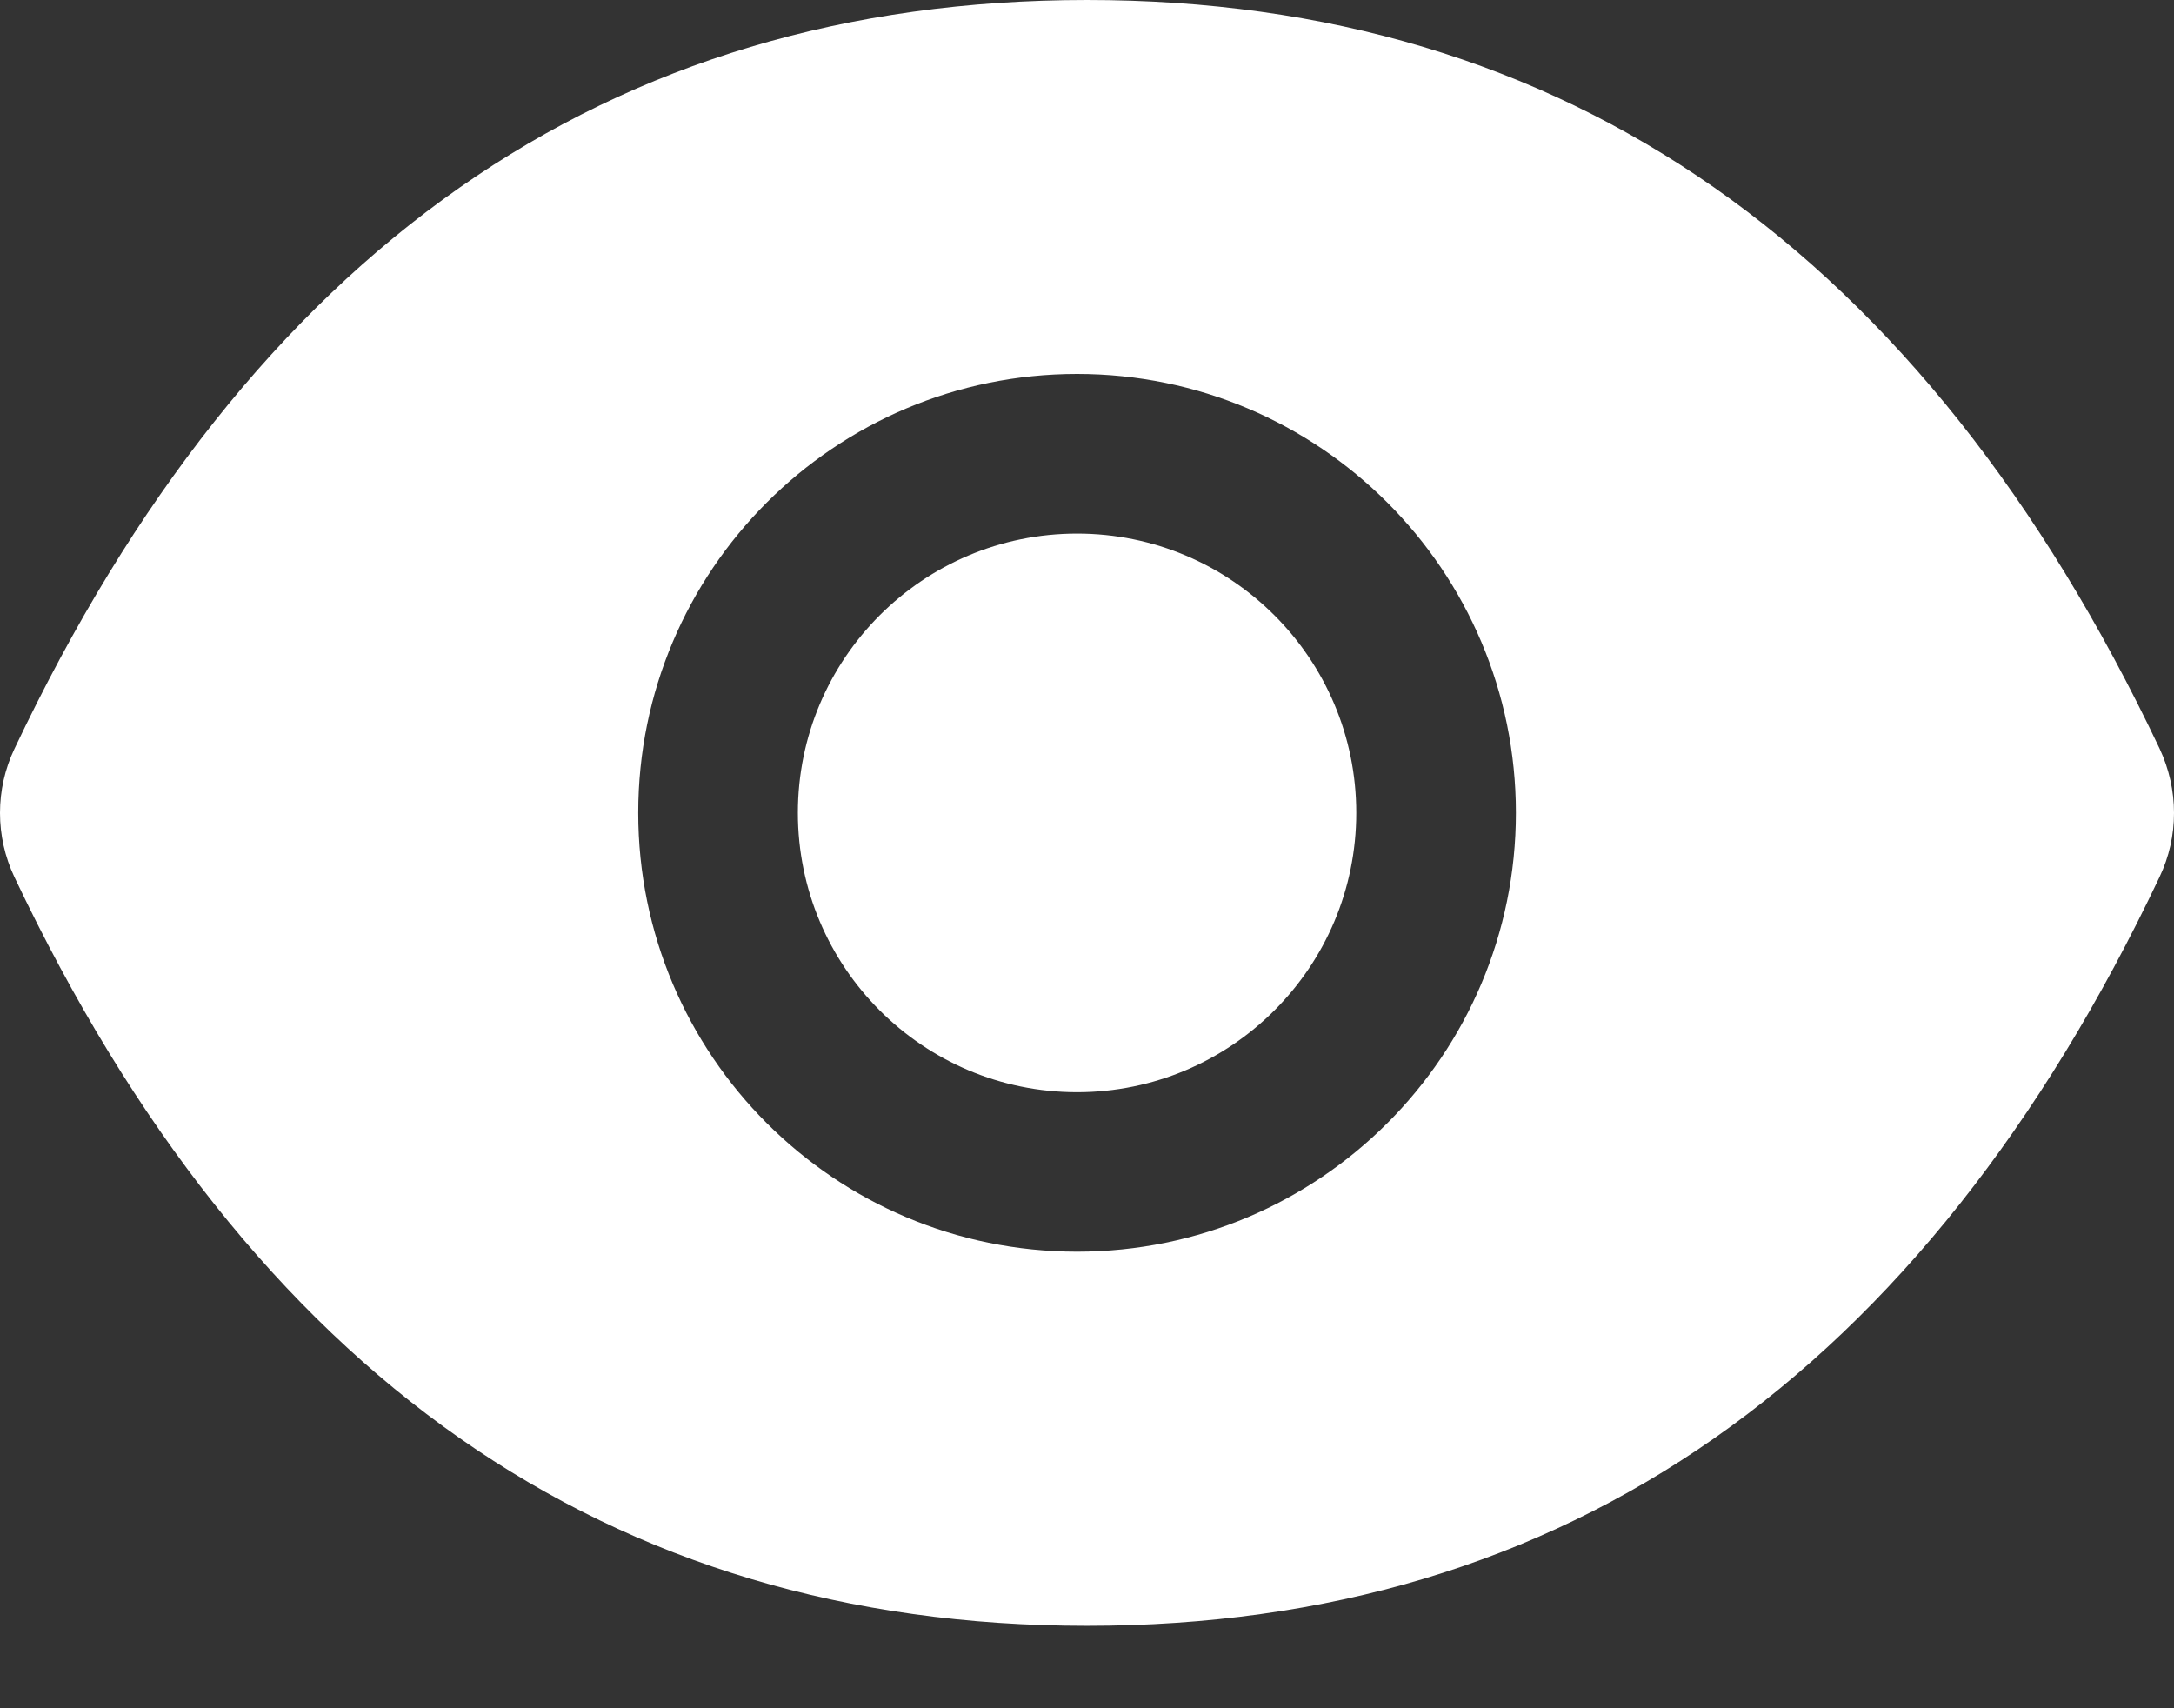 <svg width="14" height="11" viewBox="0 0 14 11" fill="none" xmlns="http://www.w3.org/2000/svg">
<rect x="0" y="0" width="14" height="11" fill="#333333" stroke="none"/>
<path d="M5.138 5.234C5.138 6.227 5.943 7.033 6.936 7.033C7.929 7.033 8.734 6.227 8.734 5.234C8.734 4.241 7.929 3.436 6.936 3.436C5.943 3.436 5.138 4.241 5.138 5.234ZM13.907 4.82C12.385 1.614 10.084 0 7 0C3.914 0 1.615 1.614 0.093 4.822C-0.031 5.082 -0.031 5.387 0.093 5.648C1.615 8.855 3.916 10.469 7 10.469C10.086 10.469 12.385 8.855 13.907 5.647C14.031 5.387 14.031 5.085 13.907 4.82ZM6.936 8.06C5.375 8.06 4.11 6.795 4.11 5.234C4.11 3.674 5.375 2.408 6.936 2.408C8.496 2.408 9.762 3.674 9.762 5.234C9.762 6.795 8.496 8.06 6.936 8.06Z" fill="white"/>
</svg>
